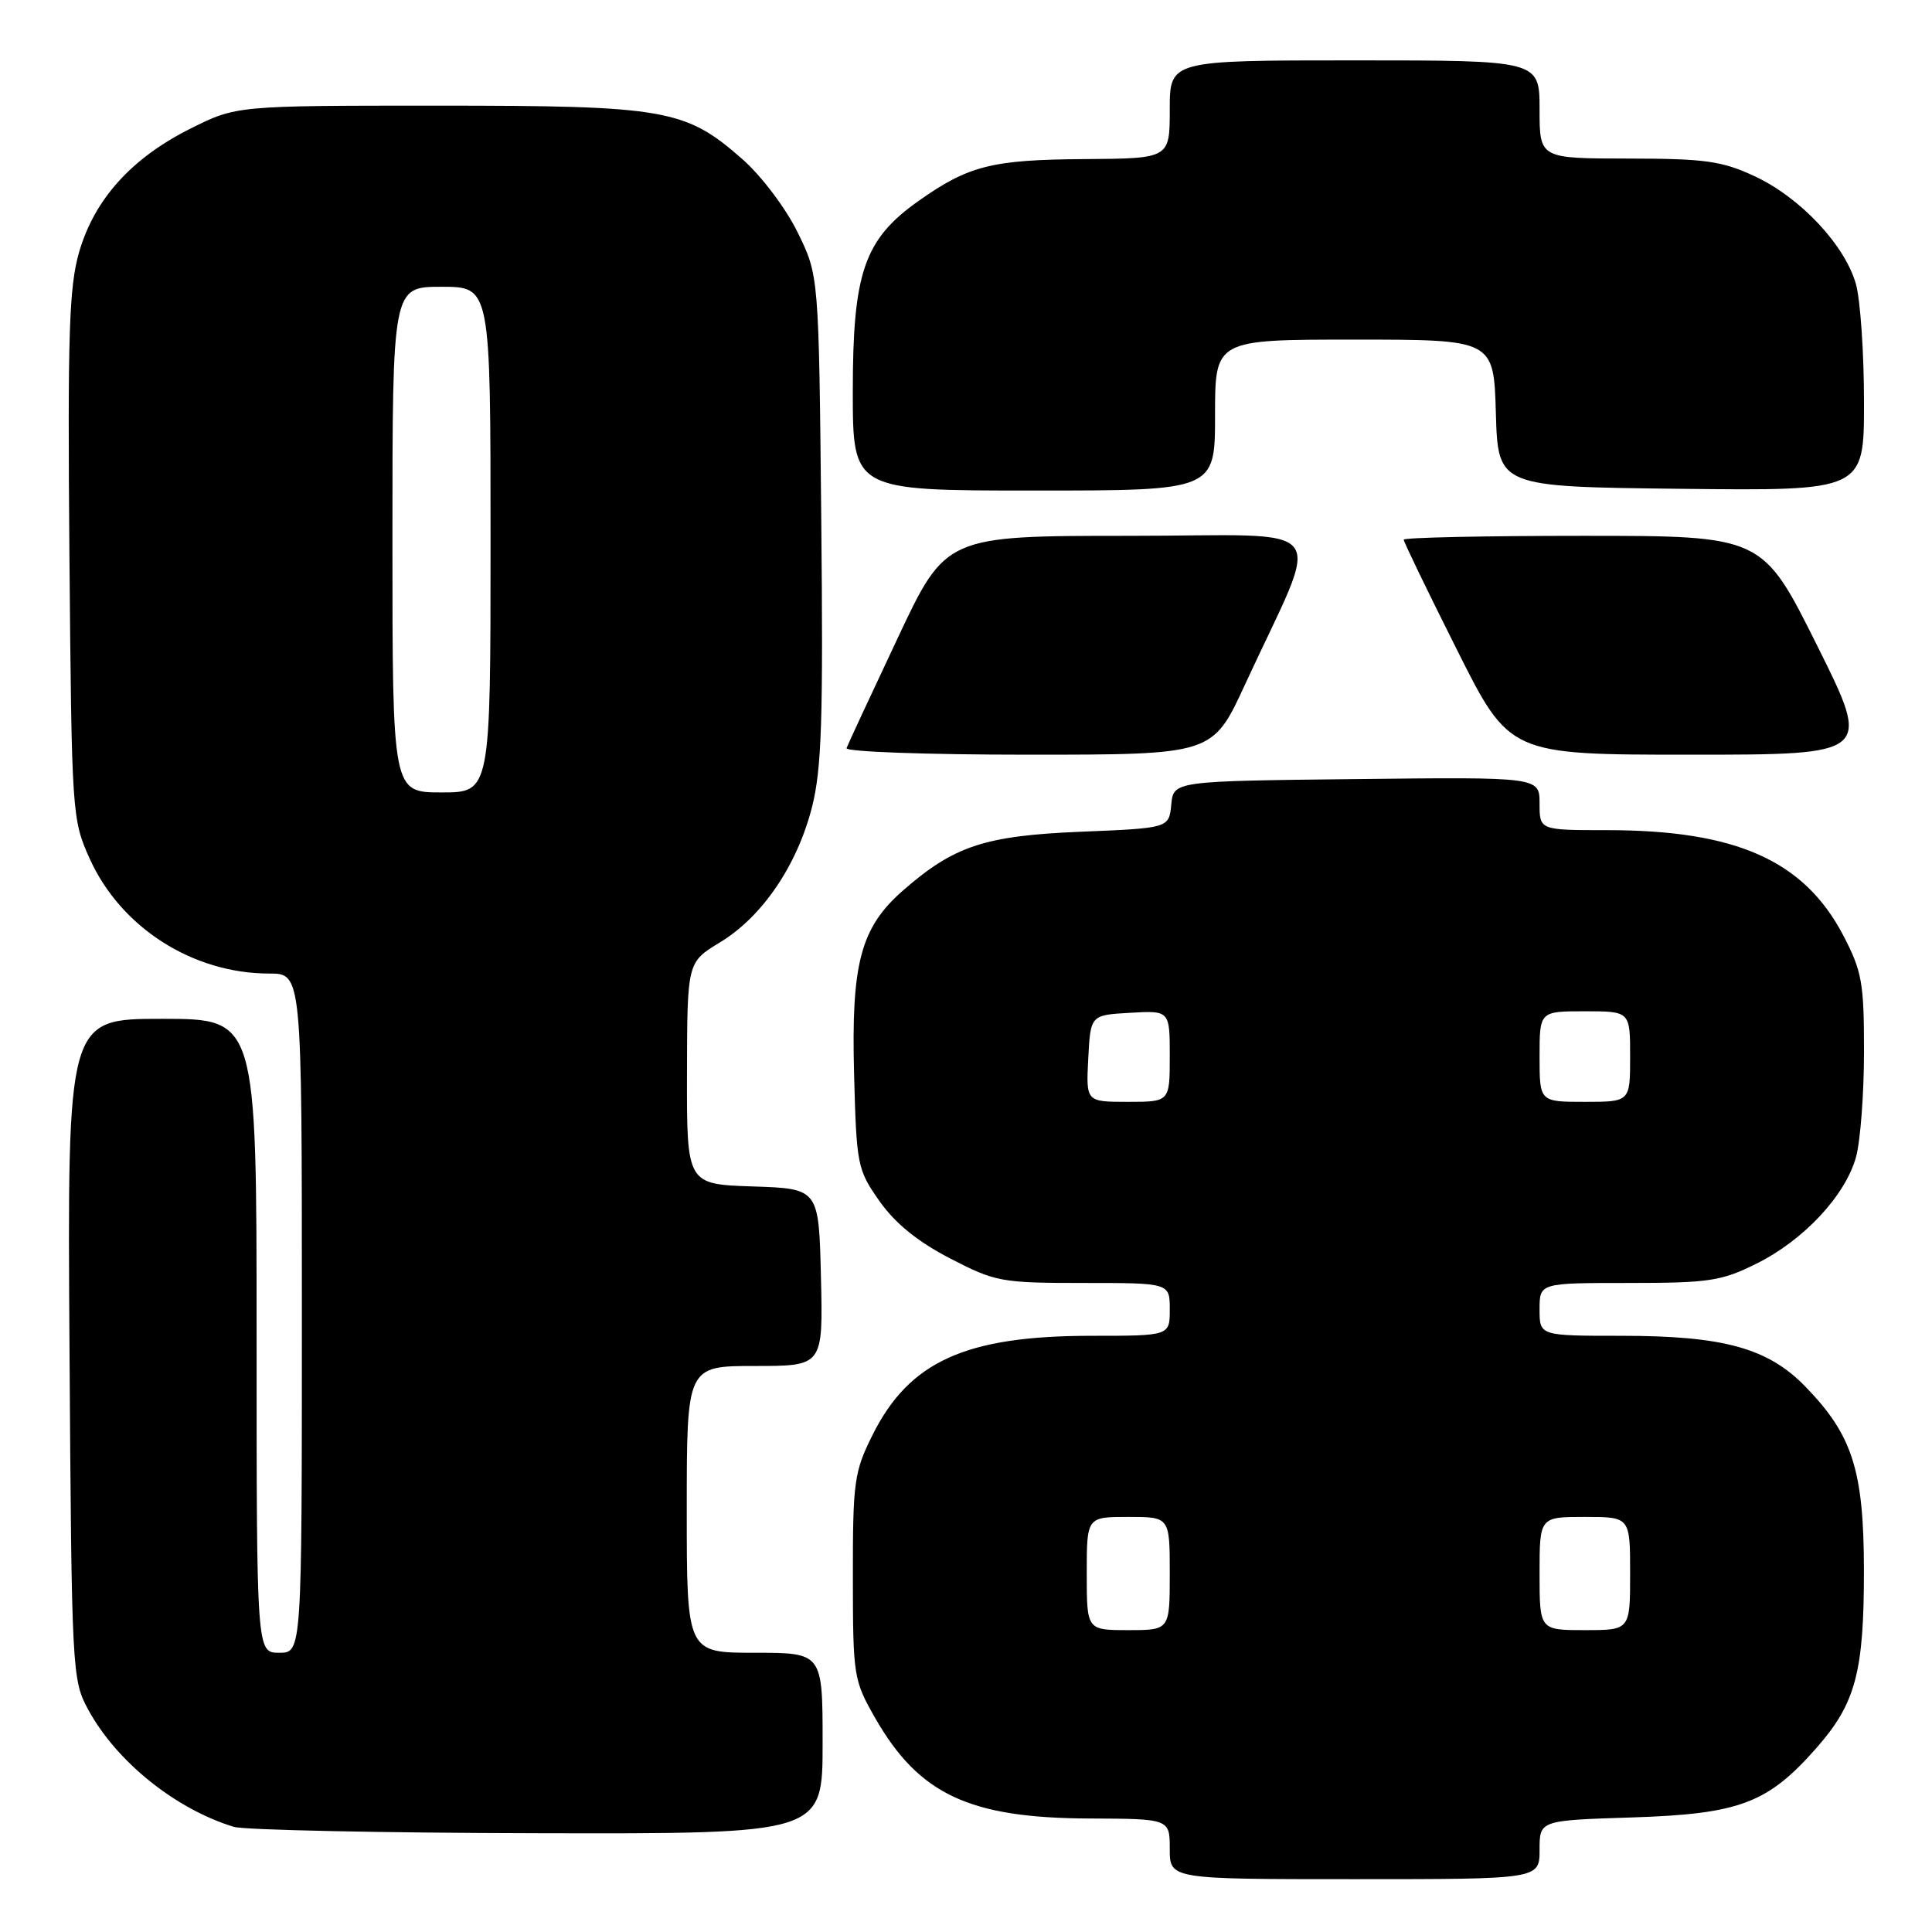 <?xml version="1.0" encoding="UTF-8" standalone="no"?>
<!DOCTYPE svg PUBLIC "-//W3C//DTD SVG 1.1//EN" "http://www.w3.org/Graphics/SVG/1.1/DTD/svg11.dtd" >
<svg xmlns="http://www.w3.org/2000/svg" xmlns:xlink="http://www.w3.org/1999/xlink" version="1.1" viewBox="0 0 256 256">
 <g >
 <path fill="currentColor"
d=" M 204.00 245.10 C 204.00 241.21 204.00 241.21 216.25 240.82 C 230.49 240.36 234.23 238.96 240.70 231.60 C 245.90 225.69 247.00 221.53 246.98 207.88 C 246.95 194.81 245.45 190.13 239.21 183.72 C 234.25 178.62 228.37 177.00 214.82 177.00 C 204.00 177.00 204.00 177.00 204.00 173.50 C 204.00 170.00 204.00 170.00 215.80 170.00 C 226.46 170.00 228.11 169.75 232.74 167.44 C 239.02 164.32 244.51 158.43 245.93 153.32 C 246.51 151.22 246.99 144.94 246.99 139.36 C 247.00 130.24 246.72 128.70 244.25 123.96 C 239.06 114.02 230.04 110.00 212.95 110.00 C 204.00 110.00 204.00 110.00 204.00 106.48 C 204.00 102.96 204.00 102.96 179.75 103.23 C 155.50 103.50 155.50 103.50 155.20 106.61 C 154.89 109.73 154.89 109.73 143.20 110.21 C 130.44 110.74 126.39 112.09 119.59 118.05 C 114.04 122.93 112.78 127.68 113.17 142.28 C 113.49 154.41 113.60 154.98 116.54 159.16 C 118.61 162.10 121.59 164.52 125.88 166.74 C 131.91 169.86 132.66 170.00 143.59 170.00 C 155.00 170.00 155.00 170.00 155.00 173.50 C 155.00 177.00 155.00 177.00 144.66 177.00 C 127.94 177.00 120.48 180.38 115.60 190.17 C 113.18 195.03 113.00 196.34 113.01 208.95 C 113.02 222.14 113.10 222.64 115.99 227.69 C 121.77 237.76 128.44 240.89 144.25 240.96 C 155.00 241.00 155.00 241.00 155.00 245.00 C 155.00 249.00 155.00 249.00 179.50 249.00 C 204.00 249.00 204.00 249.00 204.00 245.10 Z  M 109.00 231.00 C 109.00 219.00 109.00 219.00 100.00 219.00 C 91.00 219.00 91.00 219.00 91.00 200.00 C 91.00 181.00 91.00 181.00 100.03 181.00 C 109.06 181.00 109.06 181.00 108.78 169.25 C 108.50 157.50 108.50 157.50 99.75 157.21 C 91.00 156.92 91.00 156.92 91.03 142.21 C 91.06 127.50 91.06 127.50 95.40 124.87 C 100.99 121.48 105.60 114.72 107.58 107.00 C 108.88 101.92 109.09 95.43 108.82 68.69 C 108.50 36.50 108.50 36.50 105.69 30.79 C 104.13 27.60 100.90 23.32 98.39 21.11 C 90.83 14.45 88.25 14.00 57.98 14.00 C 31.32 14.00 31.32 14.00 25.24 17.04 C 17.44 20.94 12.53 26.38 10.49 33.38 C 9.15 38.01 8.95 44.19 9.20 73.67 C 9.50 107.95 9.54 108.58 11.89 113.79 C 16.01 122.91 25.54 129.00 35.68 129.00 C 40.00 129.00 40.00 129.00 40.00 174.00 C 40.00 219.00 40.00 219.00 37.00 219.00 C 34.00 219.00 34.00 219.00 34.00 177.00 C 34.00 135.00 34.00 135.00 21.46 135.00 C 8.92 135.00 8.92 135.00 9.21 178.75 C 9.49 221.43 9.55 222.60 11.67 226.50 C 15.40 233.40 23.23 239.70 30.99 242.07 C 32.37 242.48 50.49 242.87 71.25 242.91 C 109.00 243.00 109.00 243.00 109.00 231.00 Z  M 164.95 90.75 C 175.22 68.50 177.16 71.00 149.65 71.00 C 125.32 71.00 125.32 71.00 118.91 84.63 C 115.38 92.12 112.35 98.64 112.17 99.13 C 111.98 99.61 122.73 100.00 136.26 100.00 C 160.68 100.00 160.68 100.00 164.95 90.75 Z  M 240.76 85.50 C 233.53 71.00 233.53 71.00 209.77 71.00 C 196.69 71.00 186.00 71.23 186.00 71.51 C 186.00 71.80 189.15 78.32 193.01 86.01 C 200.01 100.00 200.01 100.00 224.00 100.00 C 247.99 100.00 247.99 100.00 240.76 85.50 Z  M 161.00 55.00 C 161.00 45.00 161.00 45.00 179.46 45.00 C 197.93 45.00 197.93 45.00 198.21 54.75 C 198.50 64.50 198.50 64.50 222.75 64.77 C 247.00 65.04 247.00 65.04 246.99 53.27 C 246.99 46.80 246.51 39.78 245.93 37.68 C 244.49 32.50 238.57 26.18 232.50 23.35 C 228.16 21.33 225.95 21.02 215.75 21.01 C 204.00 21.00 204.00 21.00 204.00 14.50 C 204.00 8.00 204.00 8.00 179.50 8.00 C 155.00 8.00 155.00 8.00 155.00 14.50 C 155.00 21.00 155.00 21.00 143.75 21.08 C 131.44 21.16 128.34 21.94 121.72 26.62 C 114.51 31.72 113.00 36.09 113.00 51.82 C 113.00 65.00 113.00 65.00 137.00 65.00 C 161.00 65.00 161.00 65.00 161.00 55.00 Z  M 144.00 208.50 C 144.00 201.00 144.00 201.00 149.50 201.00 C 155.00 201.00 155.00 201.00 155.00 208.50 C 155.00 216.00 155.00 216.00 149.50 216.00 C 144.00 216.00 144.00 216.00 144.00 208.50 Z  M 204.00 208.50 C 204.00 201.00 204.00 201.00 210.00 201.00 C 216.00 201.00 216.00 201.00 216.00 208.50 C 216.00 216.00 216.00 216.00 210.00 216.00 C 204.00 216.00 204.00 216.00 204.00 208.50 Z  M 144.20 140.25 C 144.50 134.50 144.50 134.50 149.75 134.20 C 155.00 133.90 155.00 133.90 155.00 139.95 C 155.00 146.00 155.00 146.00 149.45 146.00 C 143.90 146.00 143.90 146.00 144.20 140.25 Z  M 204.00 140.00 C 204.00 134.00 204.00 134.00 210.00 134.00 C 216.00 134.00 216.00 134.00 216.00 140.00 C 216.00 146.00 216.00 146.00 210.00 146.00 C 204.00 146.00 204.00 146.00 204.00 140.00 Z  M 52.00 71.50 C 52.00 38.00 52.00 38.00 58.50 38.00 C 65.00 38.00 65.00 38.00 65.00 71.50 C 65.00 105.00 65.00 105.00 58.50 105.00 C 52.00 105.00 52.00 105.00 52.00 71.50 Z "/>
</g>
</svg>
